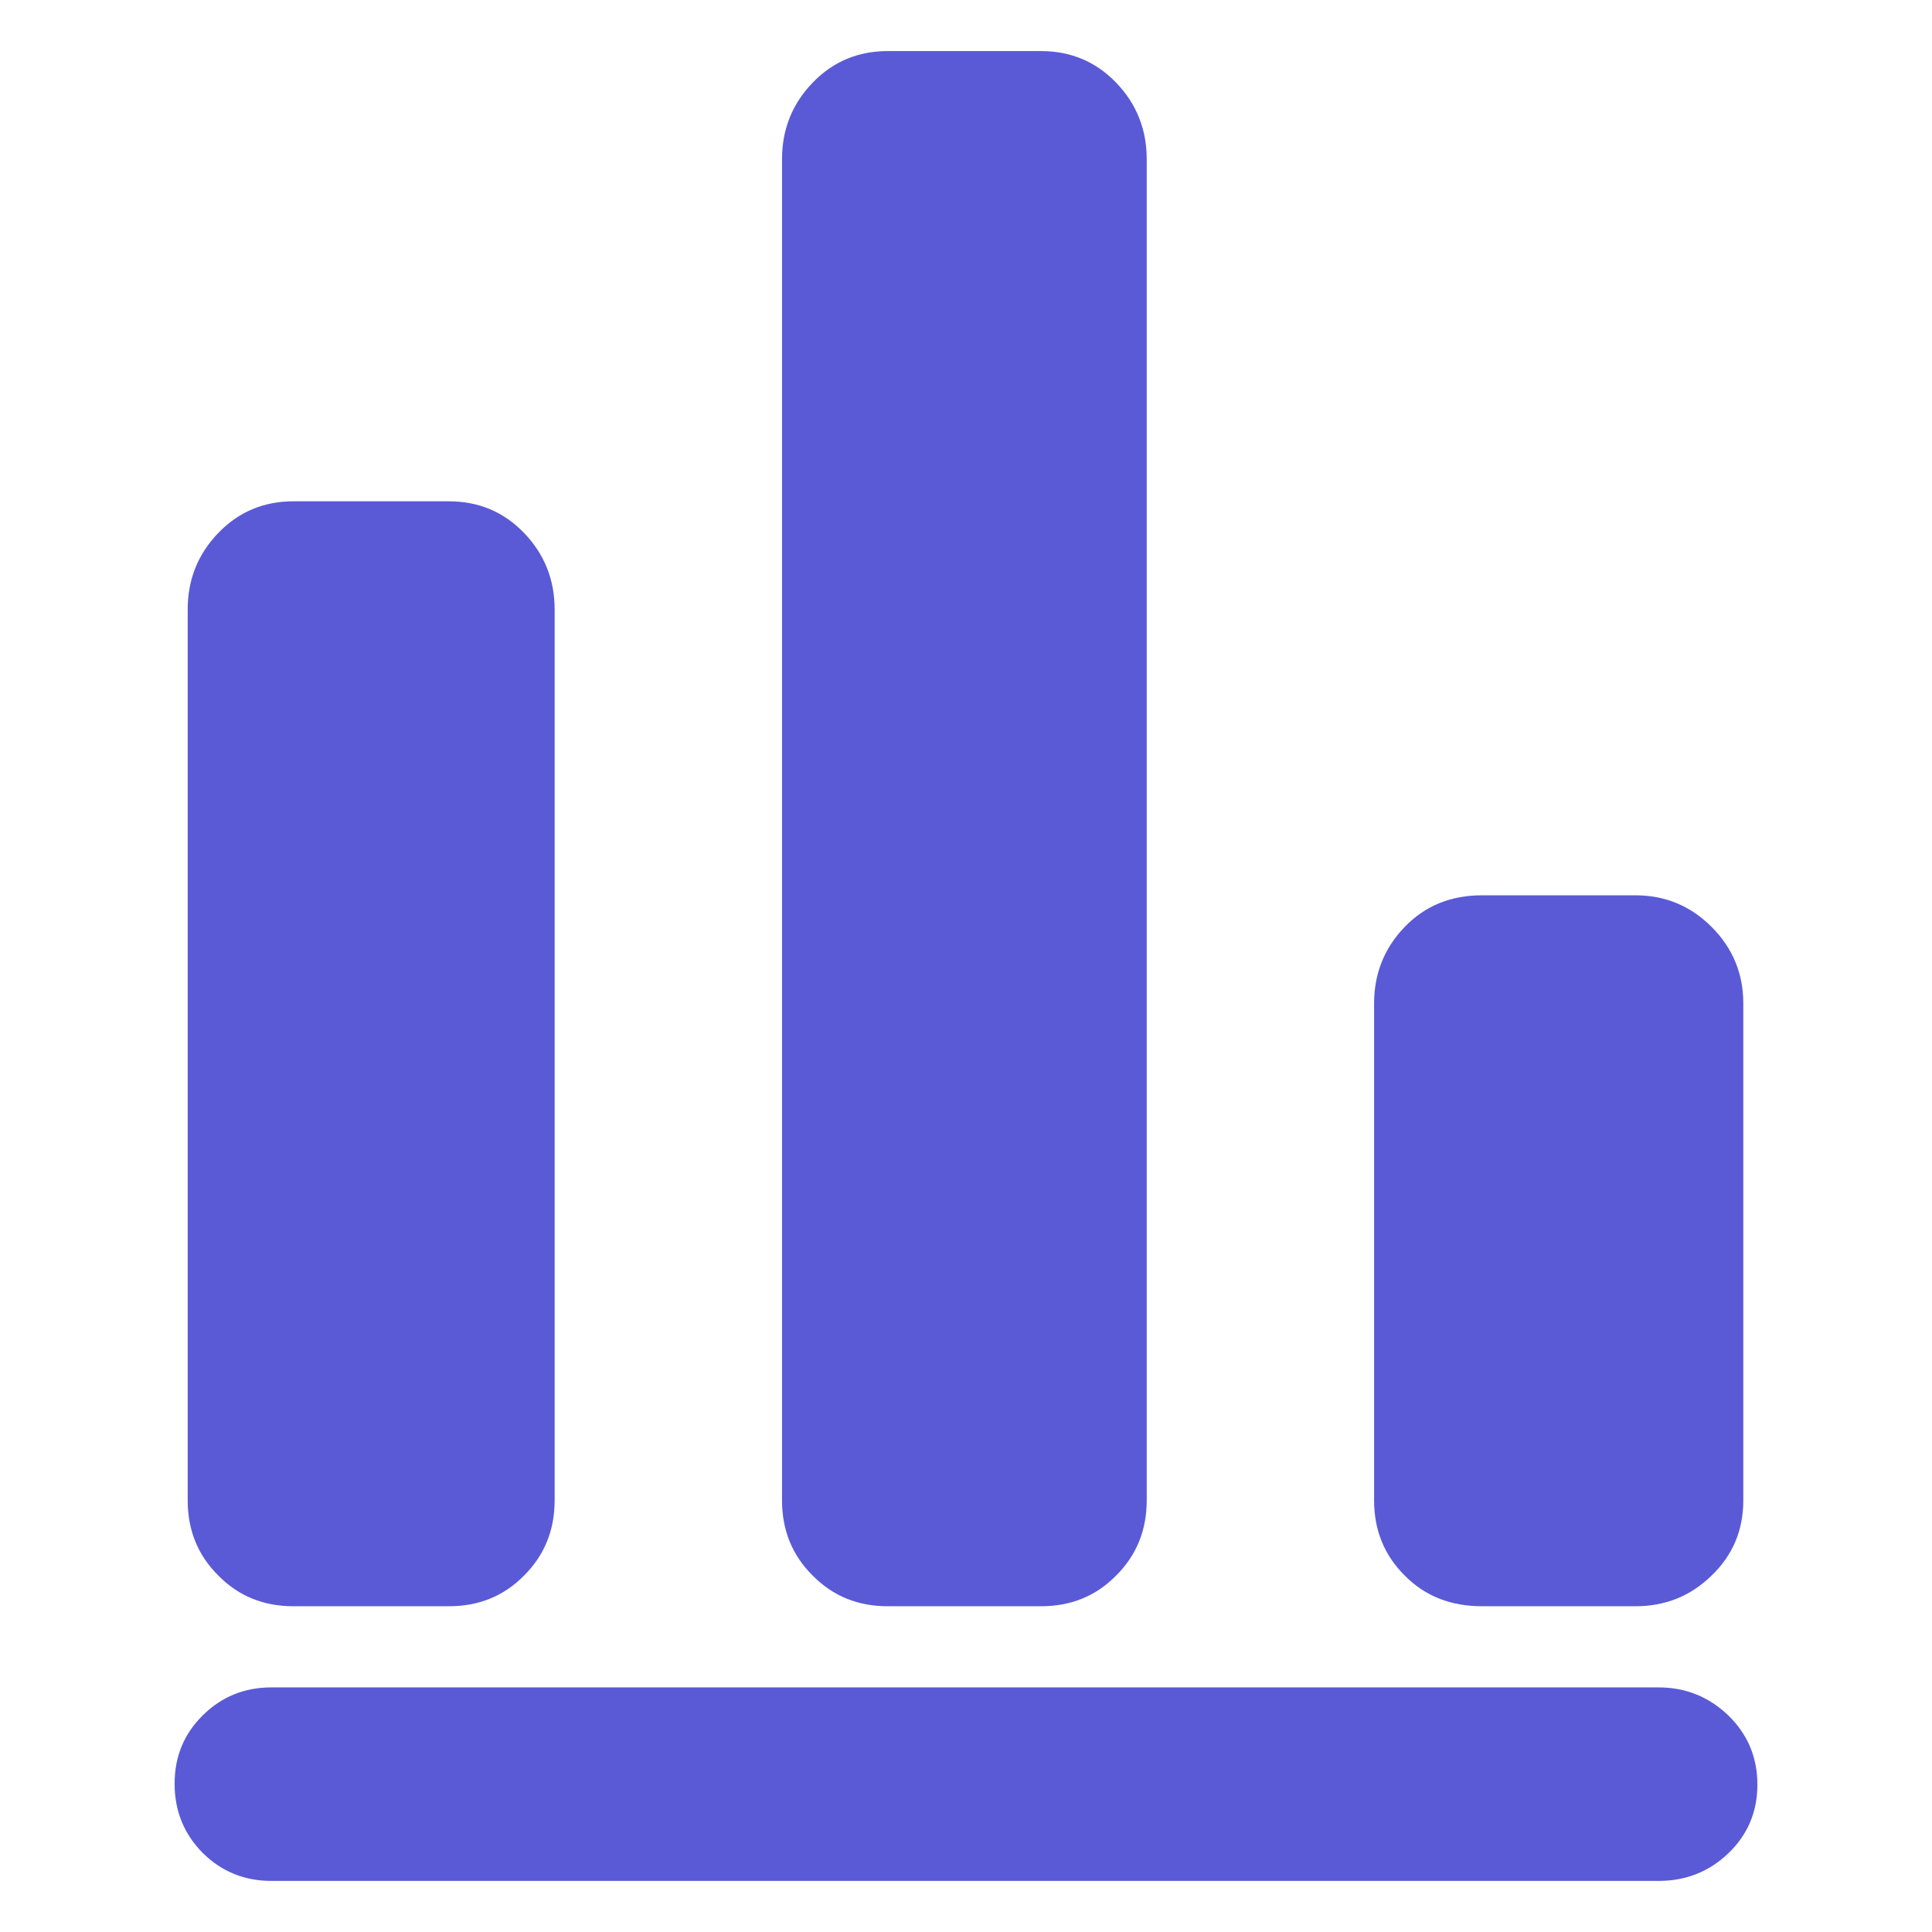 <svg height="48" viewBox="0 -960 960 960" width="48" xmlns="http://www.w3.org/2000/svg"><path fill="rgb(90, 90, 215)" d="m134.836-25.384c-13.461 0-24.835-4.718-34.123-13.921-9.307-9.403-13.952-20.864-13.952-34.371 0-13.5 4.645-24.74 13.952-33.944 9.288-9.22 20.662-13.92 34.123-13.92h689.305c13.46 0 25.018 4.7 34.654 13.92 9.636 9.404 14.444 20.864 14.444 34.364 0 13.505-4.808 24.95-14.444 34.152-9.636 9.219-21.194 13.72-34.654 13.72zm601.641-136.476c-15.461 0-28.28-4.92-38.437-15.22-10.18-10.06-15.258-22.59-15.258-37.36v-246.99c0-14.77 5.078-27.52 15.258-38.04 10.157-10.52 22.976-15.66 38.437-15.66h76.067c14.743 0 27.361 5.14 37.899 15.66s15.796 23.27 15.796 38.04v246.99c0 14.77-5.258 27.3-15.796 37.36-10.538 10.3-23.156 15.22-37.899 15.22zm-295.322 0c-14.721 0-27.16-4.92-37.317-15.22-10.18-10.06-15.259-22.59-15.259-37.36v-666.49c0-14.76 5.079-27.51 15.259-38.03 10.157-10.51 22.596-15.66 37.317-15.66h76.068c14.744 0 27.183 5.15 37.34 15.66 10.158 10.52 15.237 23.27 15.237 38.03v666.49c0 14.77-5.079 27.3-15.237 37.36-10.157 10.3-22.596 15.22-37.34 15.22zm-295.321 0c-14.72 0-27.159-4.92-37.317-15.22-10.18-10.06-15.258-22.59-15.258-37.36v-442.75c0-14.77 5.078-27.52 15.258-38.03 10.158-10.53 22.597-15.68 37.317-15.68h77.187c14.744 0 27.183 5.15 37.34 15.68 10.158 10.51 15.236 23.26 15.236 38.03v442.75c0 14.77-5.078 27.3-15.236 37.36-10.157 10.3-22.596 15.22-37.34 15.22z" stroke-width=".05"/></svg>